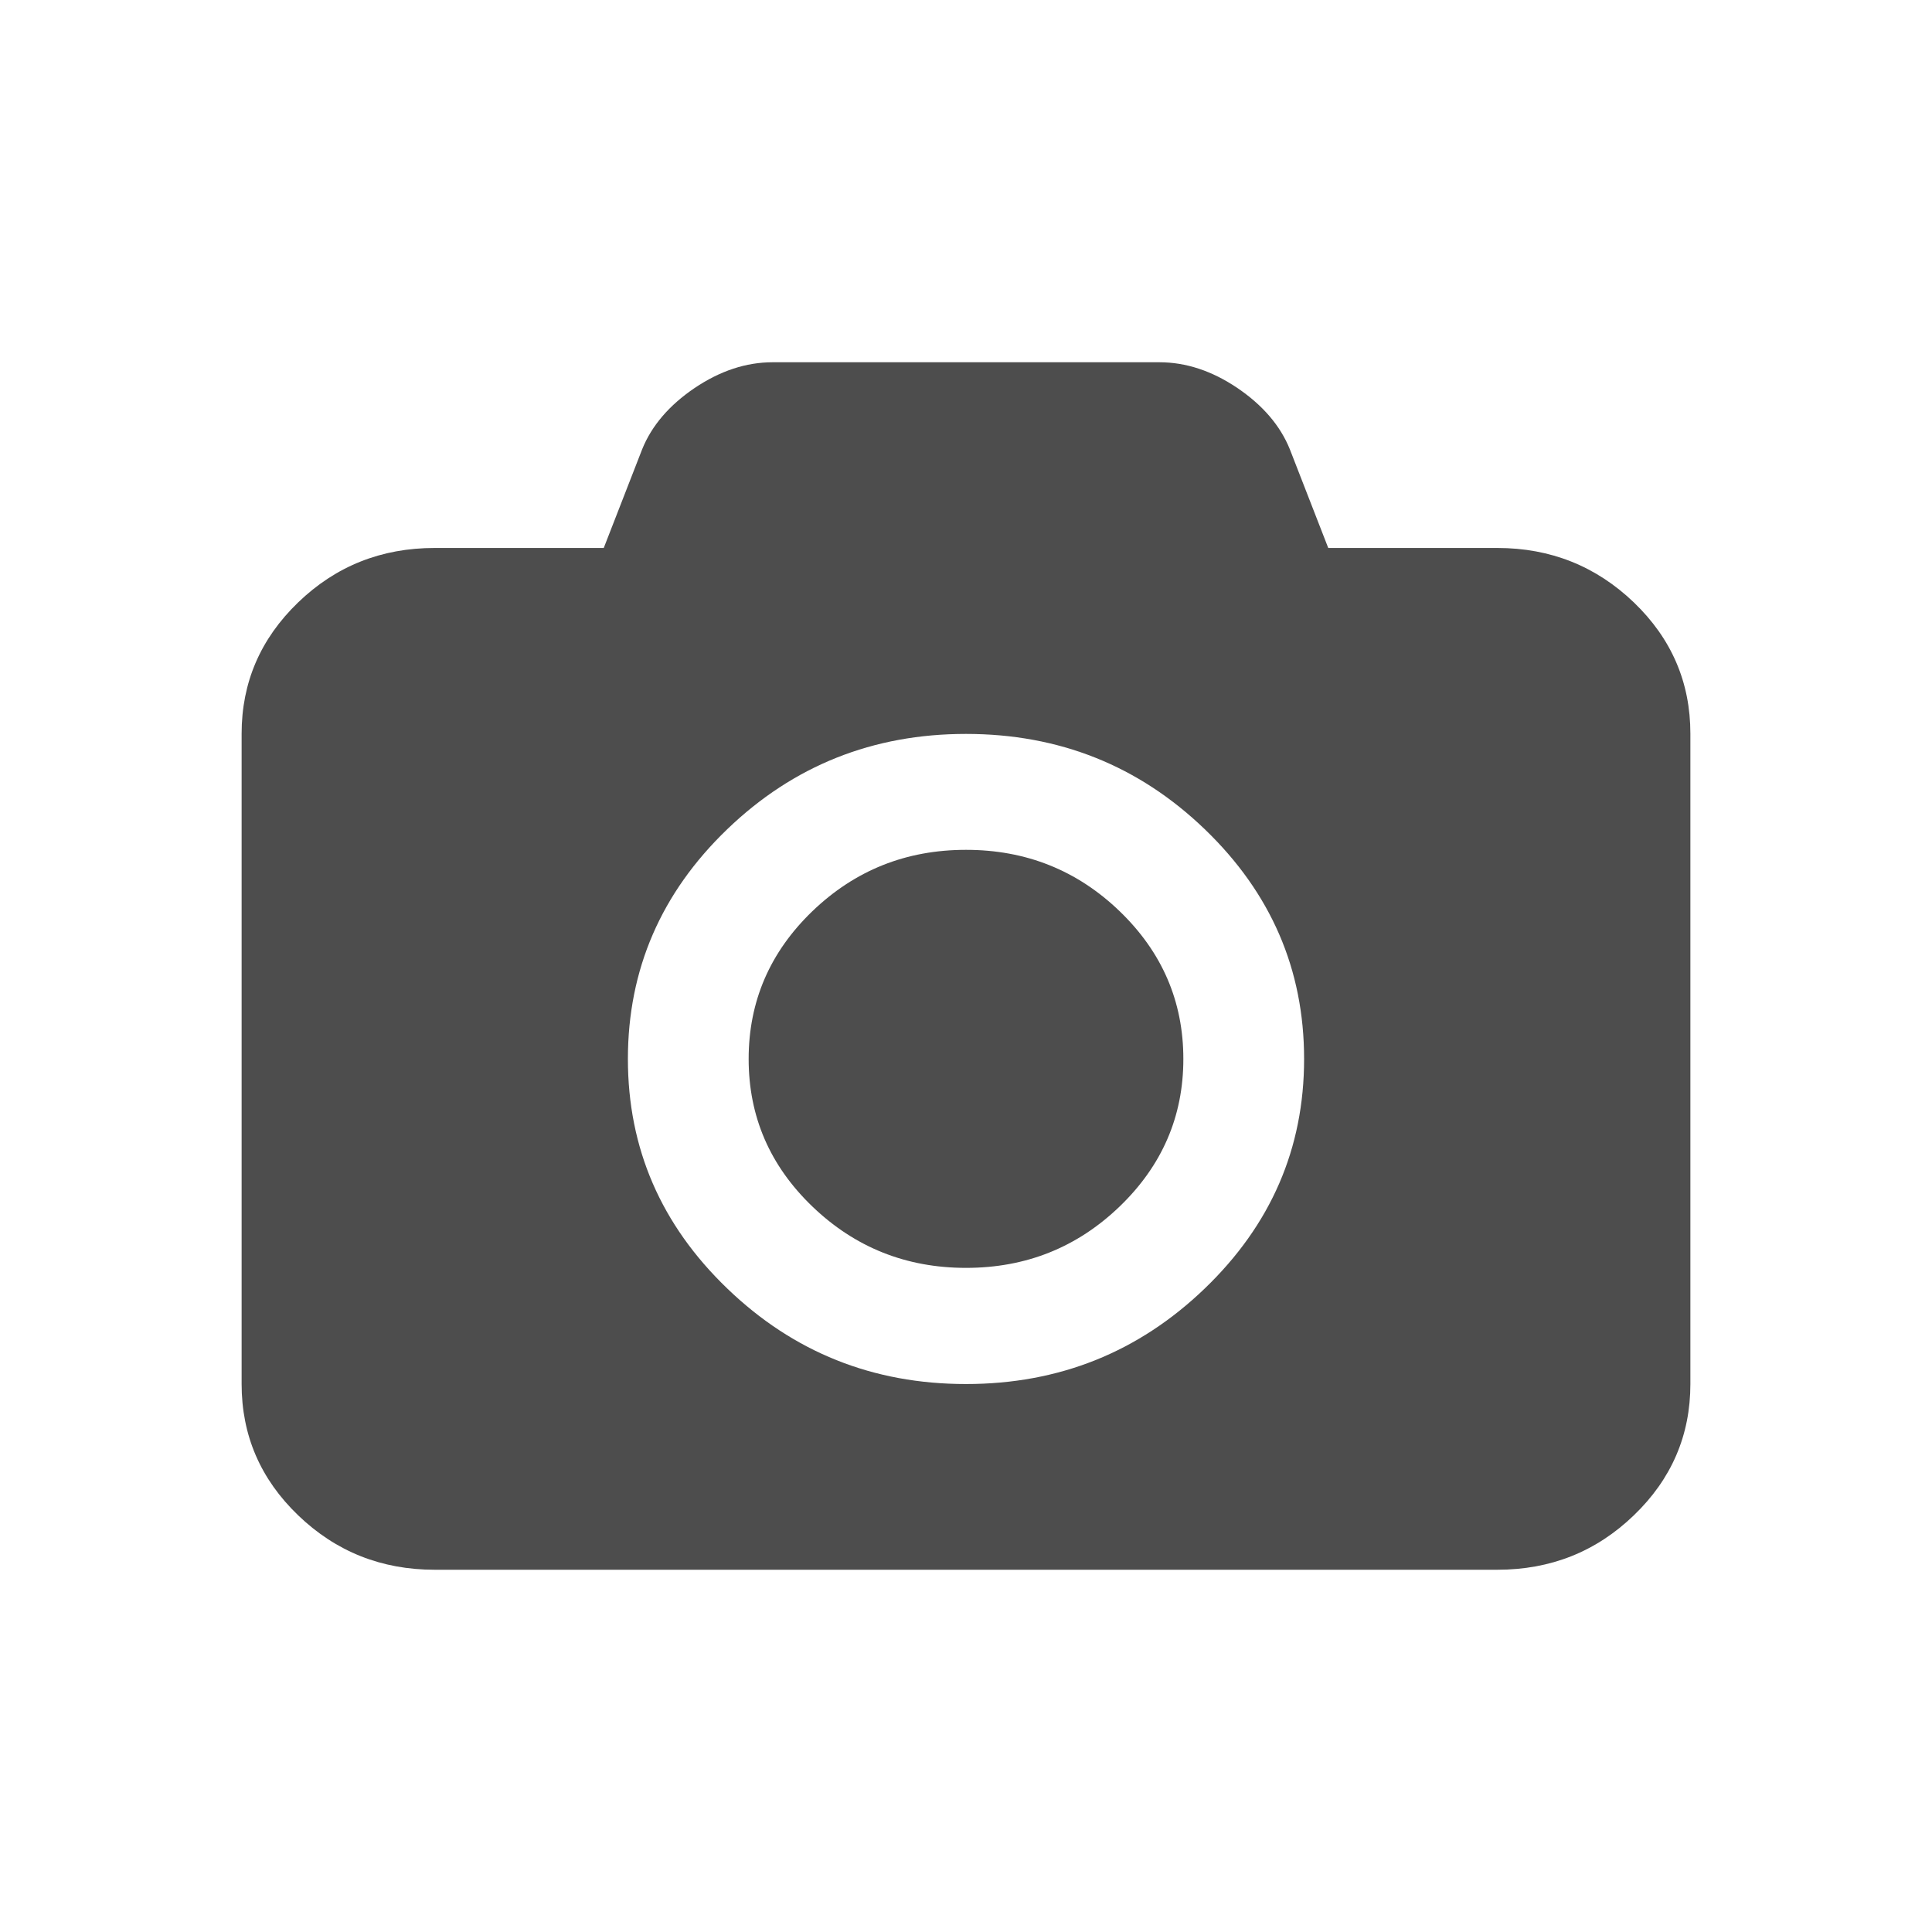 <svg viewBox="0 0 16 16" xmlns="http://www.w3.org/2000/svg"><path d="m6.4 3c-.221 0-.436.071-.647.213-.21.142-.356.312-.435.508l-.318.817h-1.4c-.442 0-.819.15-1.131.451-.312.301-.468.663-.468 1.087v5.386c0 .425.156.787.468 1.087.313.301.69.451 1.131.451h8.8c.442 0 .819-.15 1.131-.451.312-.3.468-.663.468-1.087v-5.386c0-.425-.156-.787-.468-1.087-.313-.3-.69-.451-1.131-.451h-1.4l-.318-.817c-.079-.196-.225-.366-.435-.508-.21-.142-.426-.213-.647-.213zm1.6 3.078c.771 0 1.43.263 1.977.789.548.527.823 1.161.823 1.903 0 .741-.275 1.374-.823 1.901-.548.527-1.207.791-1.977.791-.771 0-1.43-.264-1.977-.791-.548-.527-.823-1.16-.823-1.901 0-.741.275-1.376.823-1.903.548-.527 1.207-.789 1.977-.789zm0 .96c-.496 0-.919.169-1.272.508-.352.339-.528.747-.528 1.224 0 .477.176.884.528 1.222.352.338.776.508 1.272.508.496 0 .919-.169 1.272-.508.352-.339.528-.746.528-1.222 0-.477-.176-.885-.528-1.224-.352-.339-.776-.508-1.272-.508z" fill="#4d4d4d"/></svg>